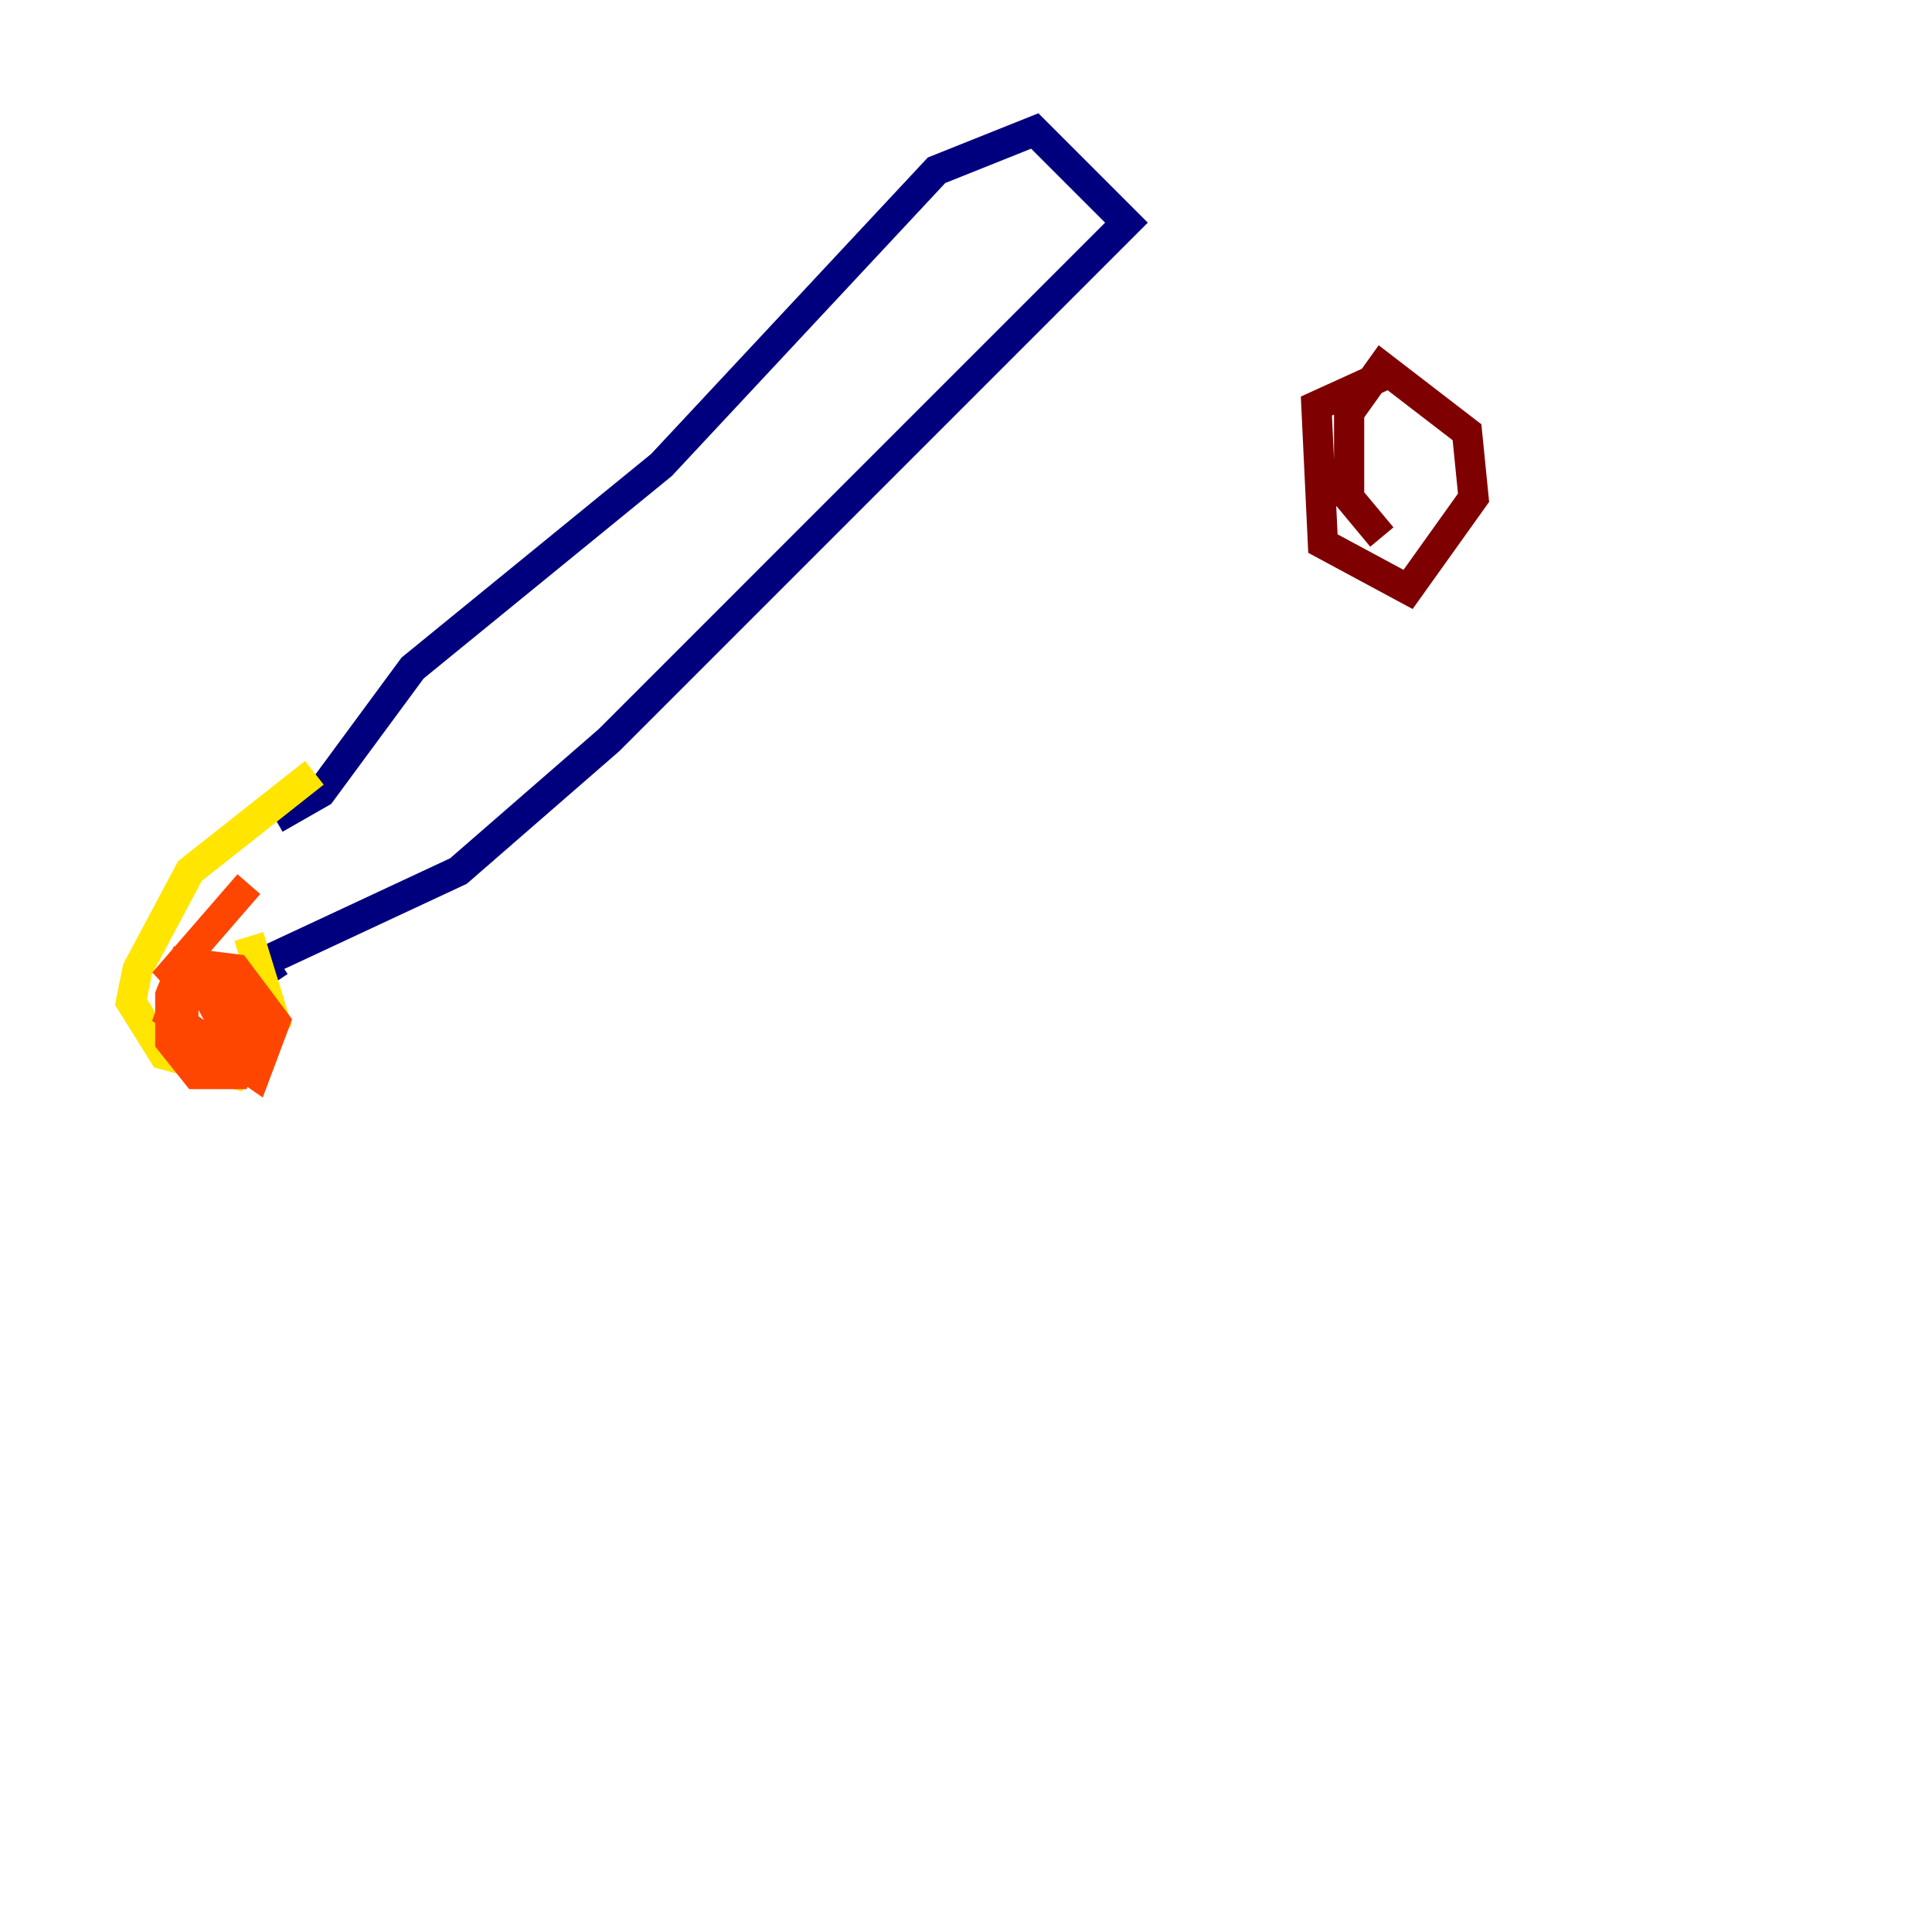 <?xml version="1.0" encoding="utf-8" ?>
<svg baseProfile="tiny" height="128" version="1.2" viewBox="0,0,128,128" width="128" xmlns="http://www.w3.org/2000/svg" xmlns:ev="http://www.w3.org/2001/xml-events" xmlns:xlink="http://www.w3.org/1999/xlink"><defs /><polyline fill="none" points="18.224,54.237 21.261,52.502 27.336,44.258 43.824,30.807 62.047,11.281 68.556,8.678 74.63,14.752 40.352,49.031 30.373,57.709 17.356,63.783 18.224,65.085" stroke="#00007f" stroke-width="2" /><polyline fill="none" points="102.834,119.322 102.834,119.322" stroke="#0028ff" stroke-width="2" /><polyline fill="none" points="102.834,119.322 102.834,119.322" stroke="#00d4ff" stroke-width="2" /><polyline fill="none" points="102.834,119.322 102.834,119.322" stroke="#7cff79" stroke-width="2" /><polyline fill="none" points="20.827,51.2 12.583,57.709 9.112,64.217 8.678,66.386 10.848,69.858 15.62,71.159 18.224,67.688 16.488,62.047" stroke="#ffe500" stroke-width="2" /><polyline fill="none" points="16.488,58.576 10.848,65.085 12.583,63.783 15.186,68.556 14.752,65.519 12.583,63.783 11.281,67.254 16.922,71.159 18.224,67.688 15.62,64.217 12.149,63.783 11.281,65.953 11.281,68.99 13.017,71.159 15.62,71.159 16.922,67.254 13.885,64.217 12.149,65.085 12.149,68.99 15.186,70.291 14.319,67.688" stroke="#ff4600" stroke-width="2" /><polyline fill="none" points="91.986,24.732 87.214,26.902 87.647,36.014 93.288,39.051 97.627,32.976 97.193,28.637 91.552,24.298 89.383,27.336 89.383,32.976 91.552,35.58" stroke="#7f0000" stroke-width="2" /></svg>